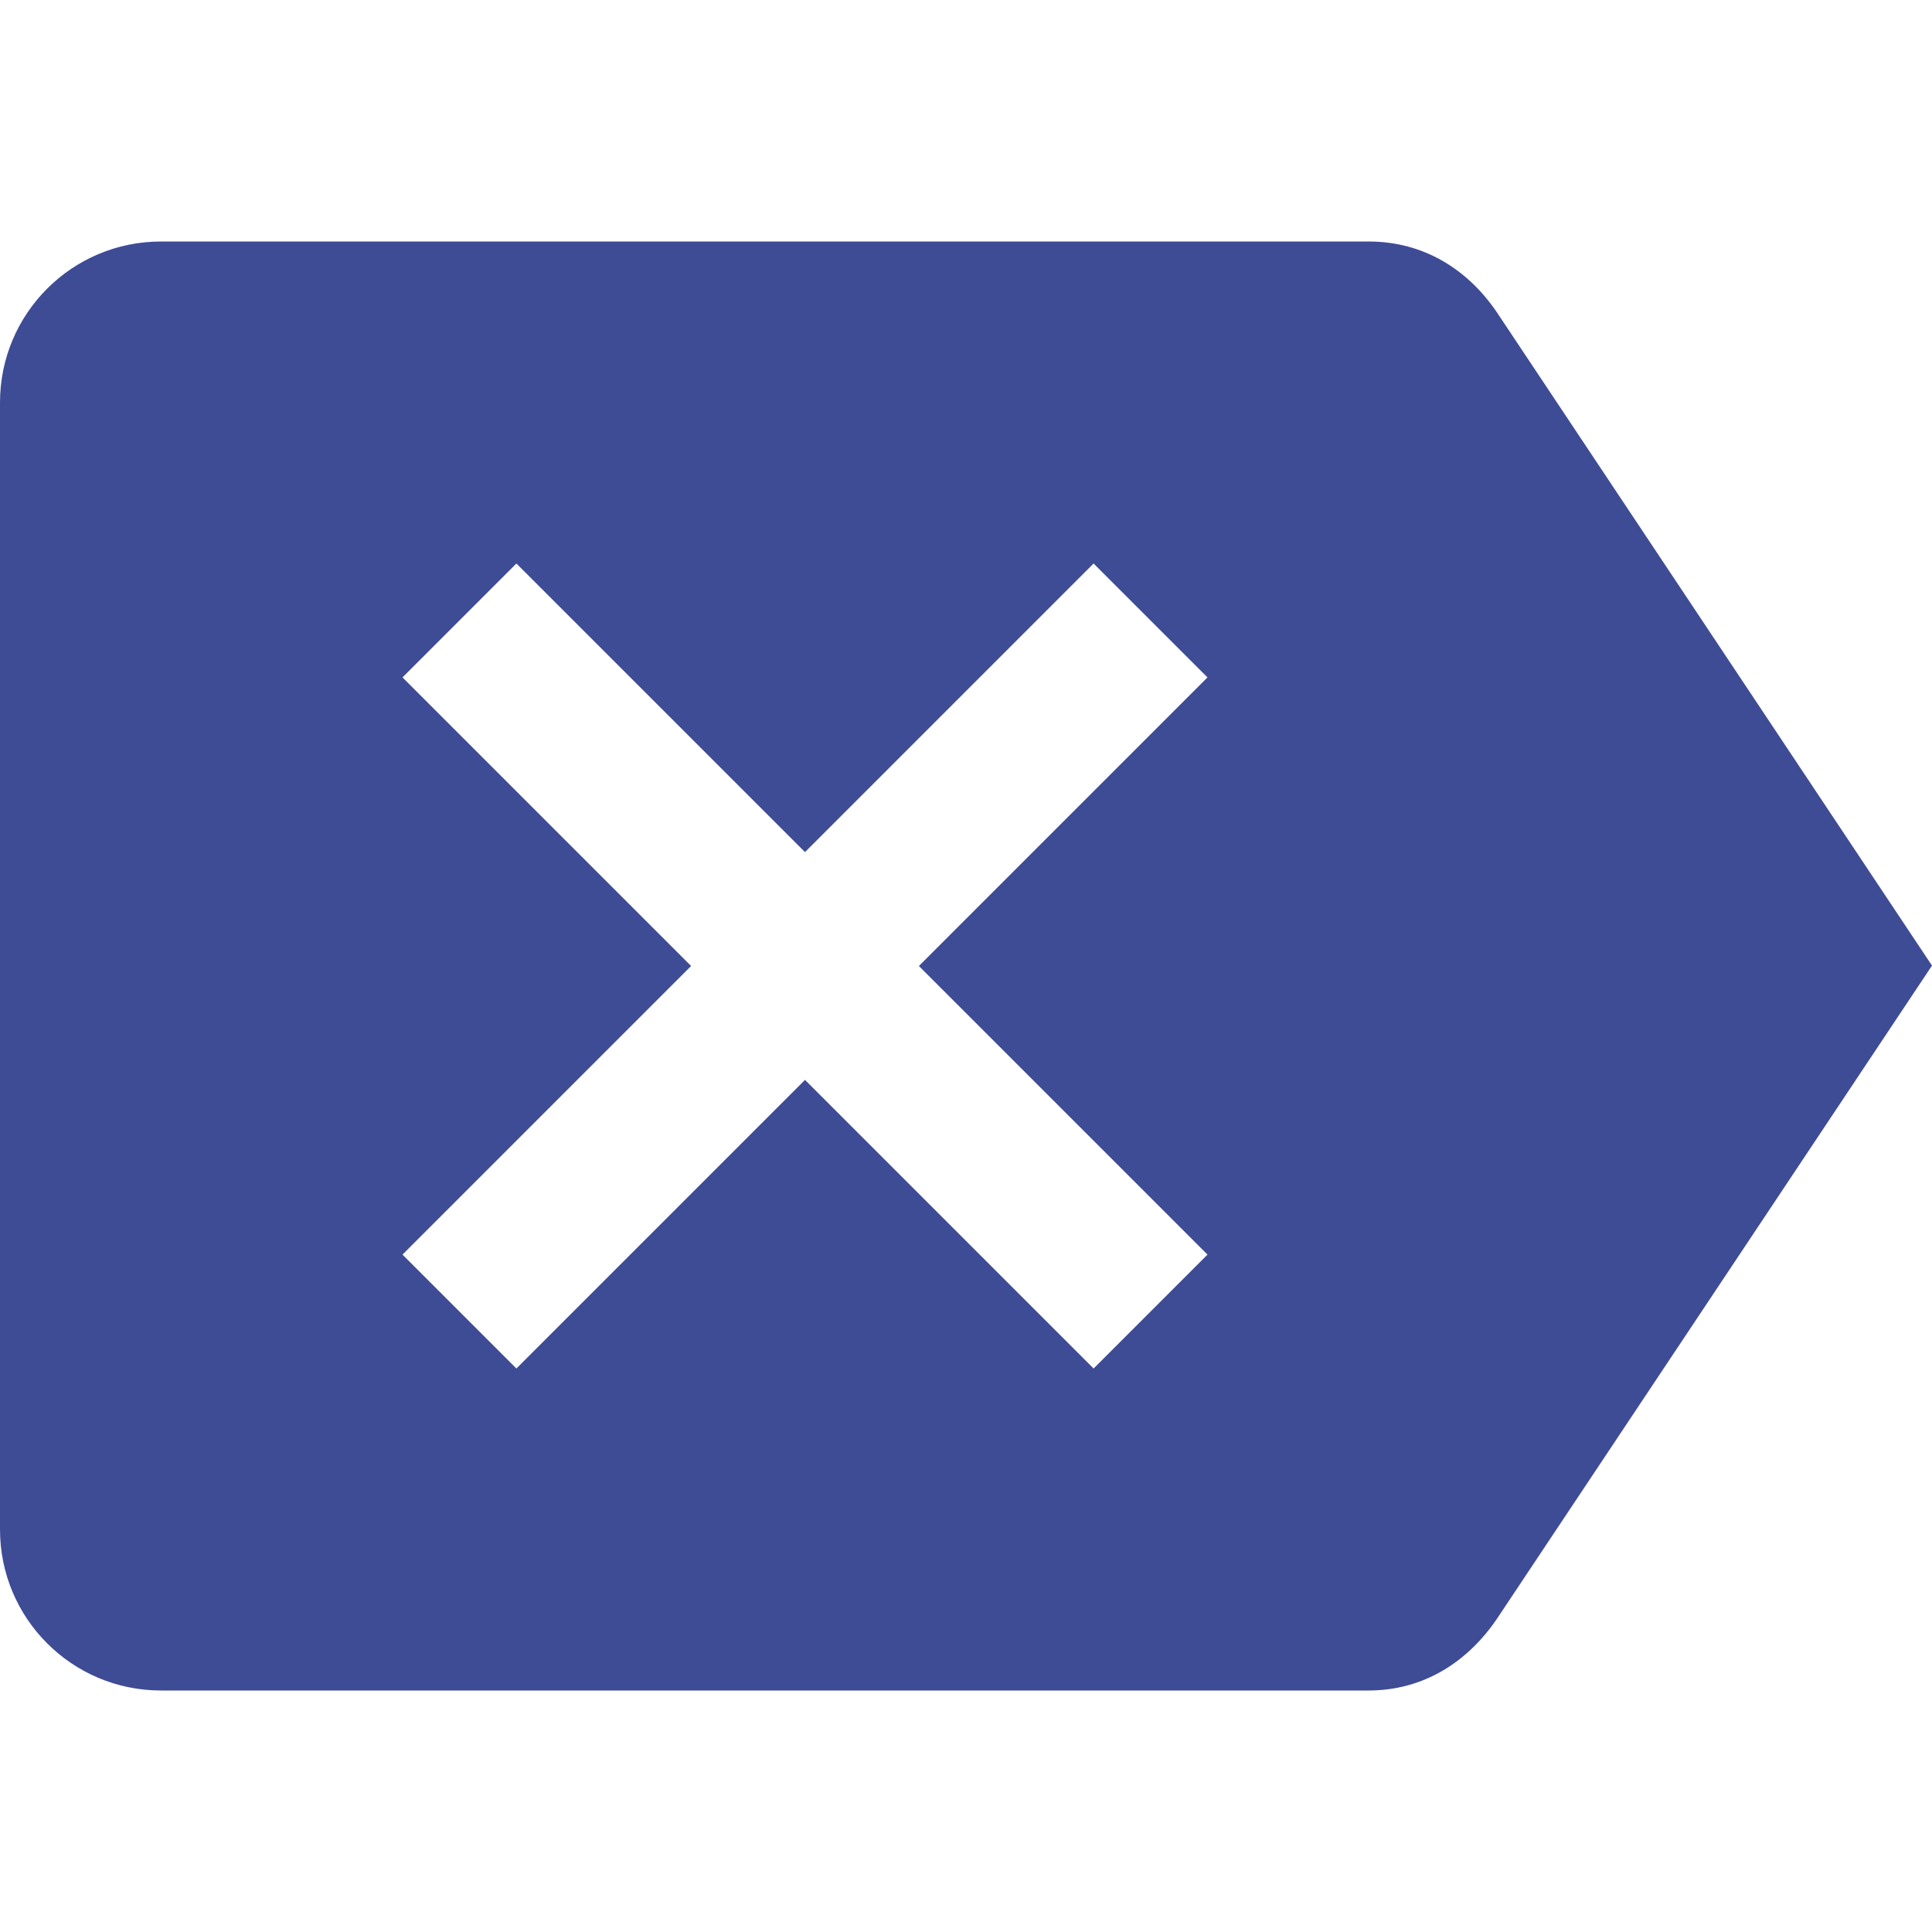 <svg fill="#3e4c96" viewBox="0 0 48 48" xmlns="http://www.w3.org/2000/svg"><path d="m4 6h30c1.38 0 2.47.7 3.19 1.76l10.81 16.23-10.81 16.23c-.72 1.06-1.81 1.78-3.19 1.78h-30c-2.21 0-4-1.79-4-4v-28c0-2.21 1.79-4 4-4m6 25.17l2.83 2.83 7.17-7.17 7.17 7.17 2.83-2.83-7.17-7.17 7.17-7.17-2.83-2.83-7.17 7.17-7.17-7.17-2.83 2.83 7.17 7.17-7.17 7.17"/></svg>